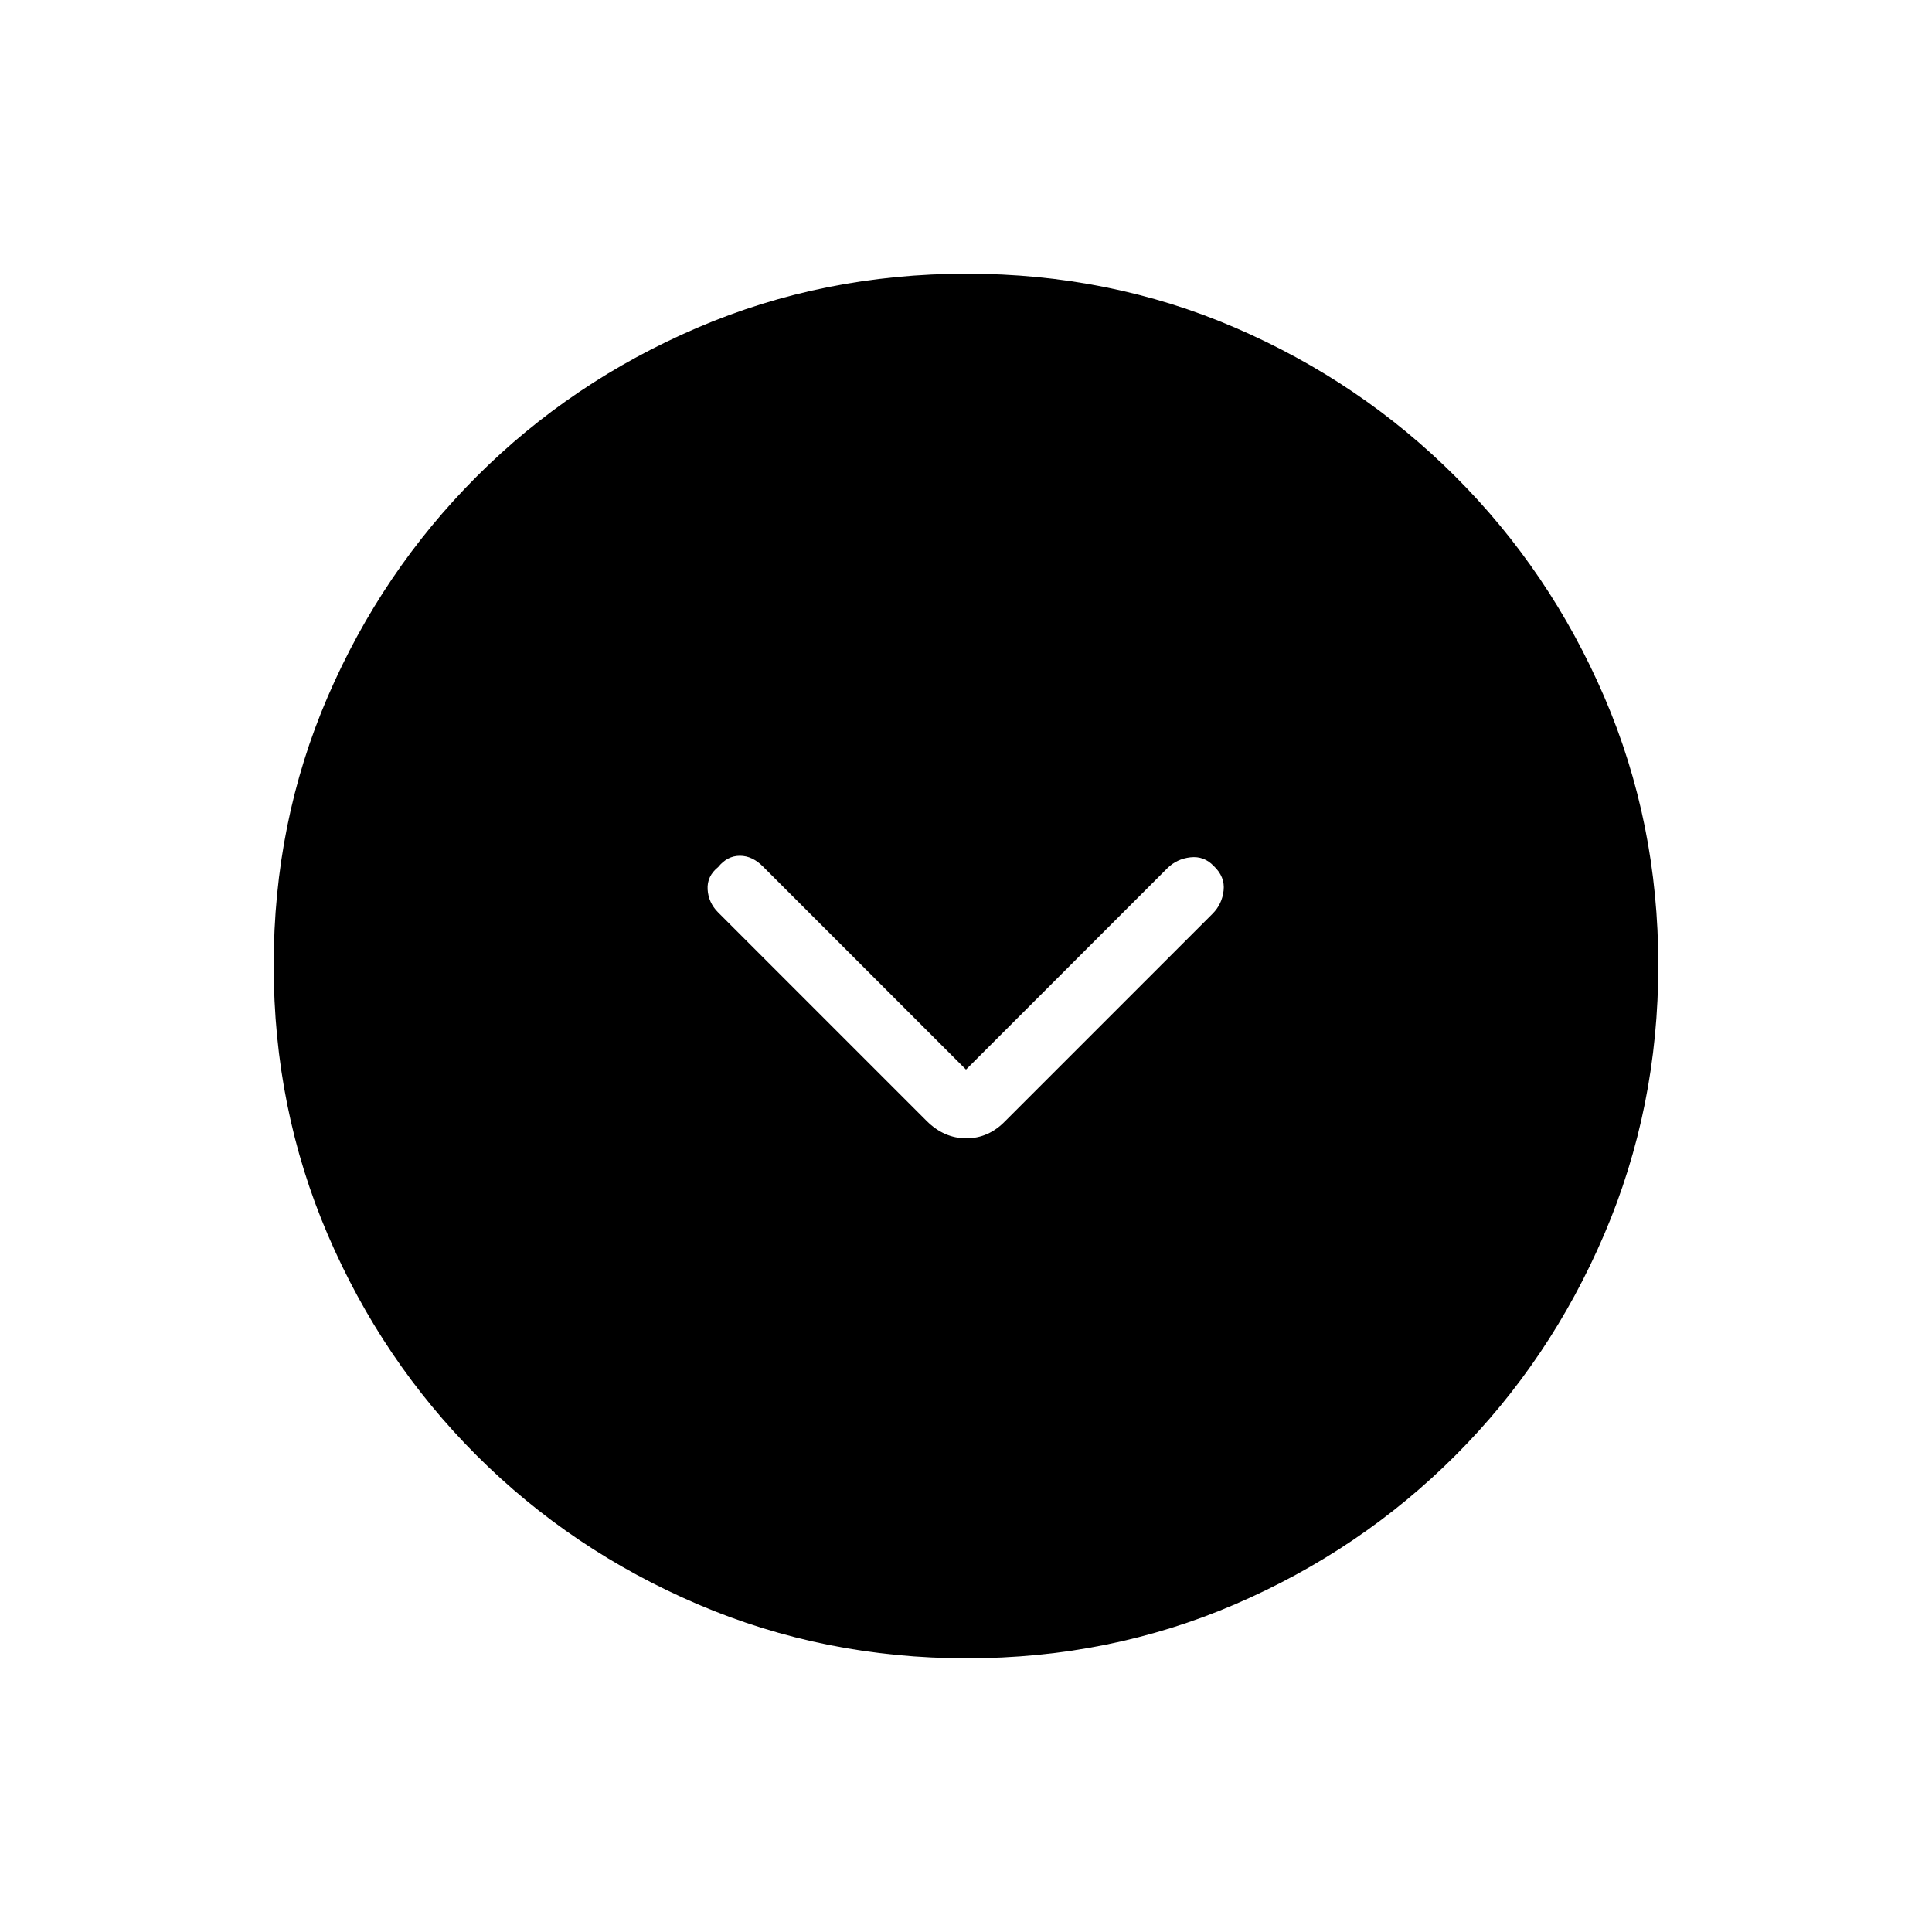 <svg xmlns="http://www.w3.org/2000/svg" height="20" viewBox="0 -960 960 960" width="20"><path d="M480-428.539 379.385-529.154q-5.423-5.615-11.725-5.615-6.301 0-10.814 5.615-5.615 4.513-5.231 11.103.385 6.59 5.17 11.374l103.661 103.661q8.631 8.632 19.736 8.632t19.433-8.693l102.917-102.916q4.699-4.699 5.468-11.507.769-6.808-4.846-12.132-4.846-5.137-11.654-4.368-6.808.769-11.532 5.494L480-428.539ZM480.409-136q-70.948 0-133.685-26.839-62.737-26.84-109.865-73.922-47.127-47.082-73.993-109.716Q136-409.111 136-480.325q0-71.214 26.839-133.451 26.84-62.237 73.922-109.365 47.082-47.127 109.716-73.993Q409.111-824 480.325-824q71.214 0 133.451 26.839 62.237 26.84 109.365 73.922 47.127 47.082 73.993 109.482Q824-551.357 824-480.409q0 70.948-26.839 133.685-26.84 62.737-73.922 109.865-47.082 47.127-109.482 73.993Q551.357-136 480.409-136Z"/></svg>